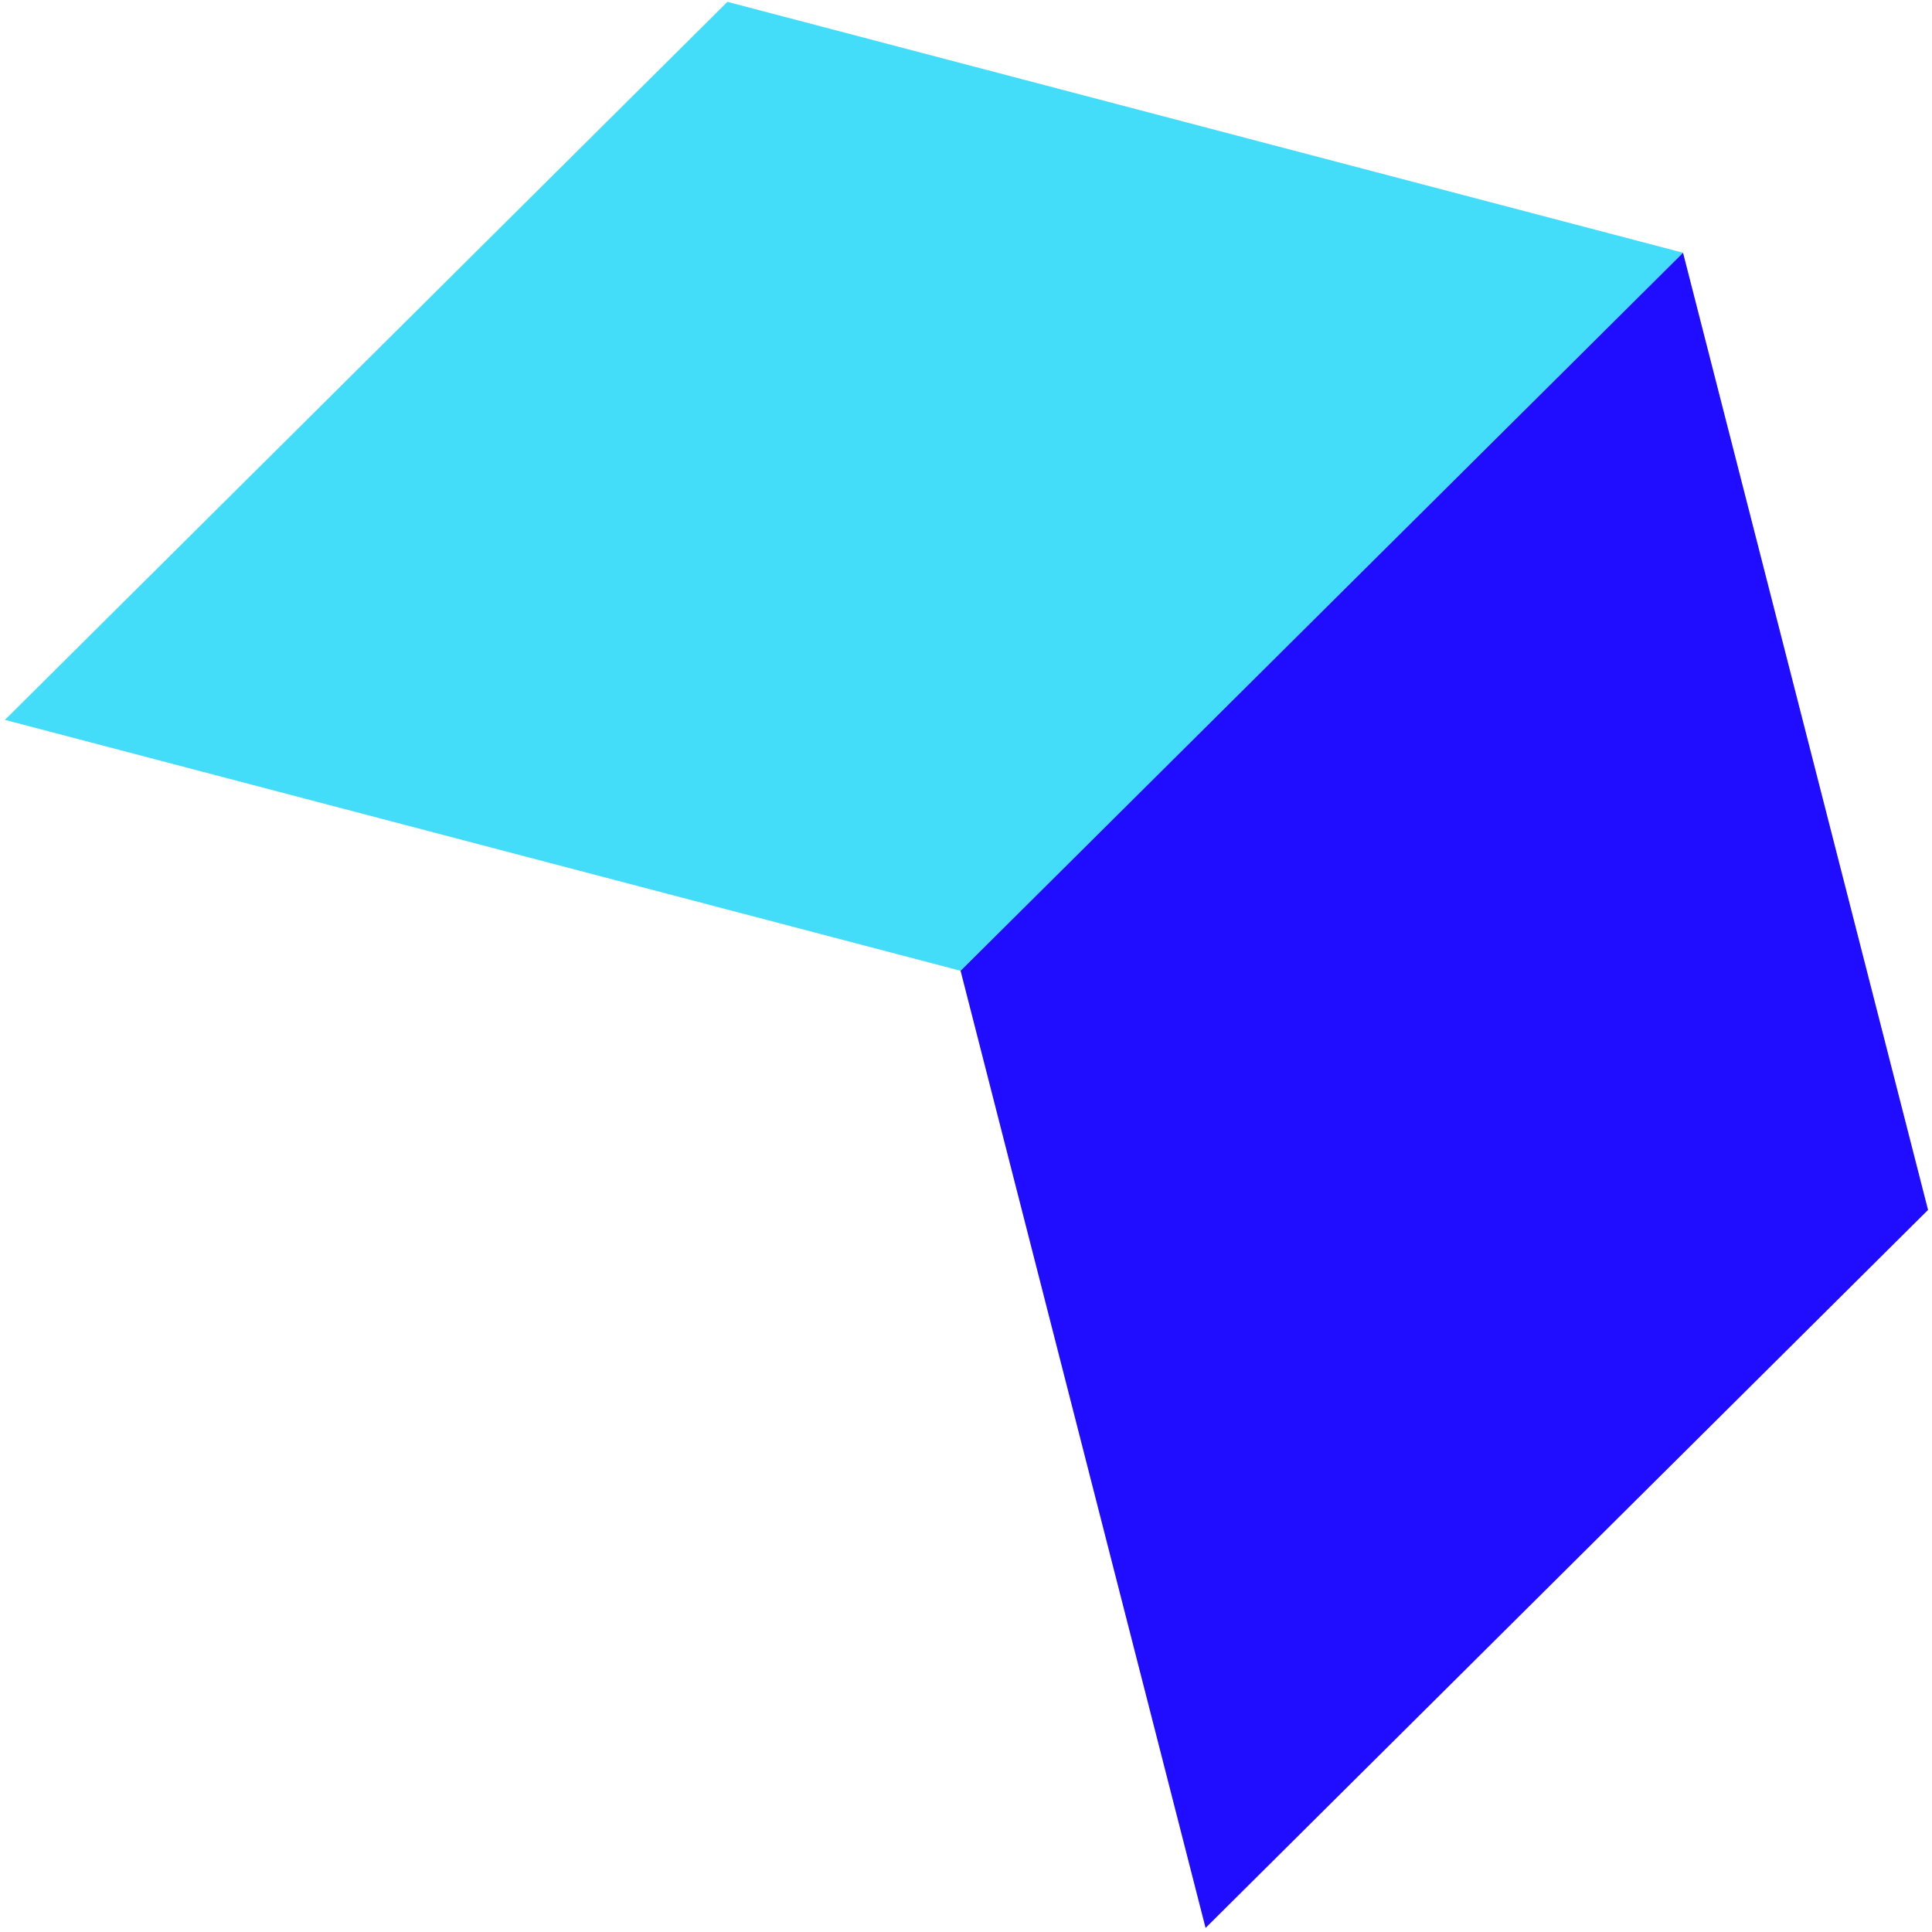 <svg width="385" height="385" viewBox="0 0 385 385" fill="none" xmlns="http://www.w3.org/2000/svg">
<path d="M144.958 0.369L335.39 50.369L191.419 193.452L0.987 143.452L144.958 0.369Z" fill="#43DCF9"/>
<path d="M191.419 193.453L240.241 384.19L384.212 241.107L335.39 50.37L191.419 193.453Z" fill="#200CFF"/>
</svg>
